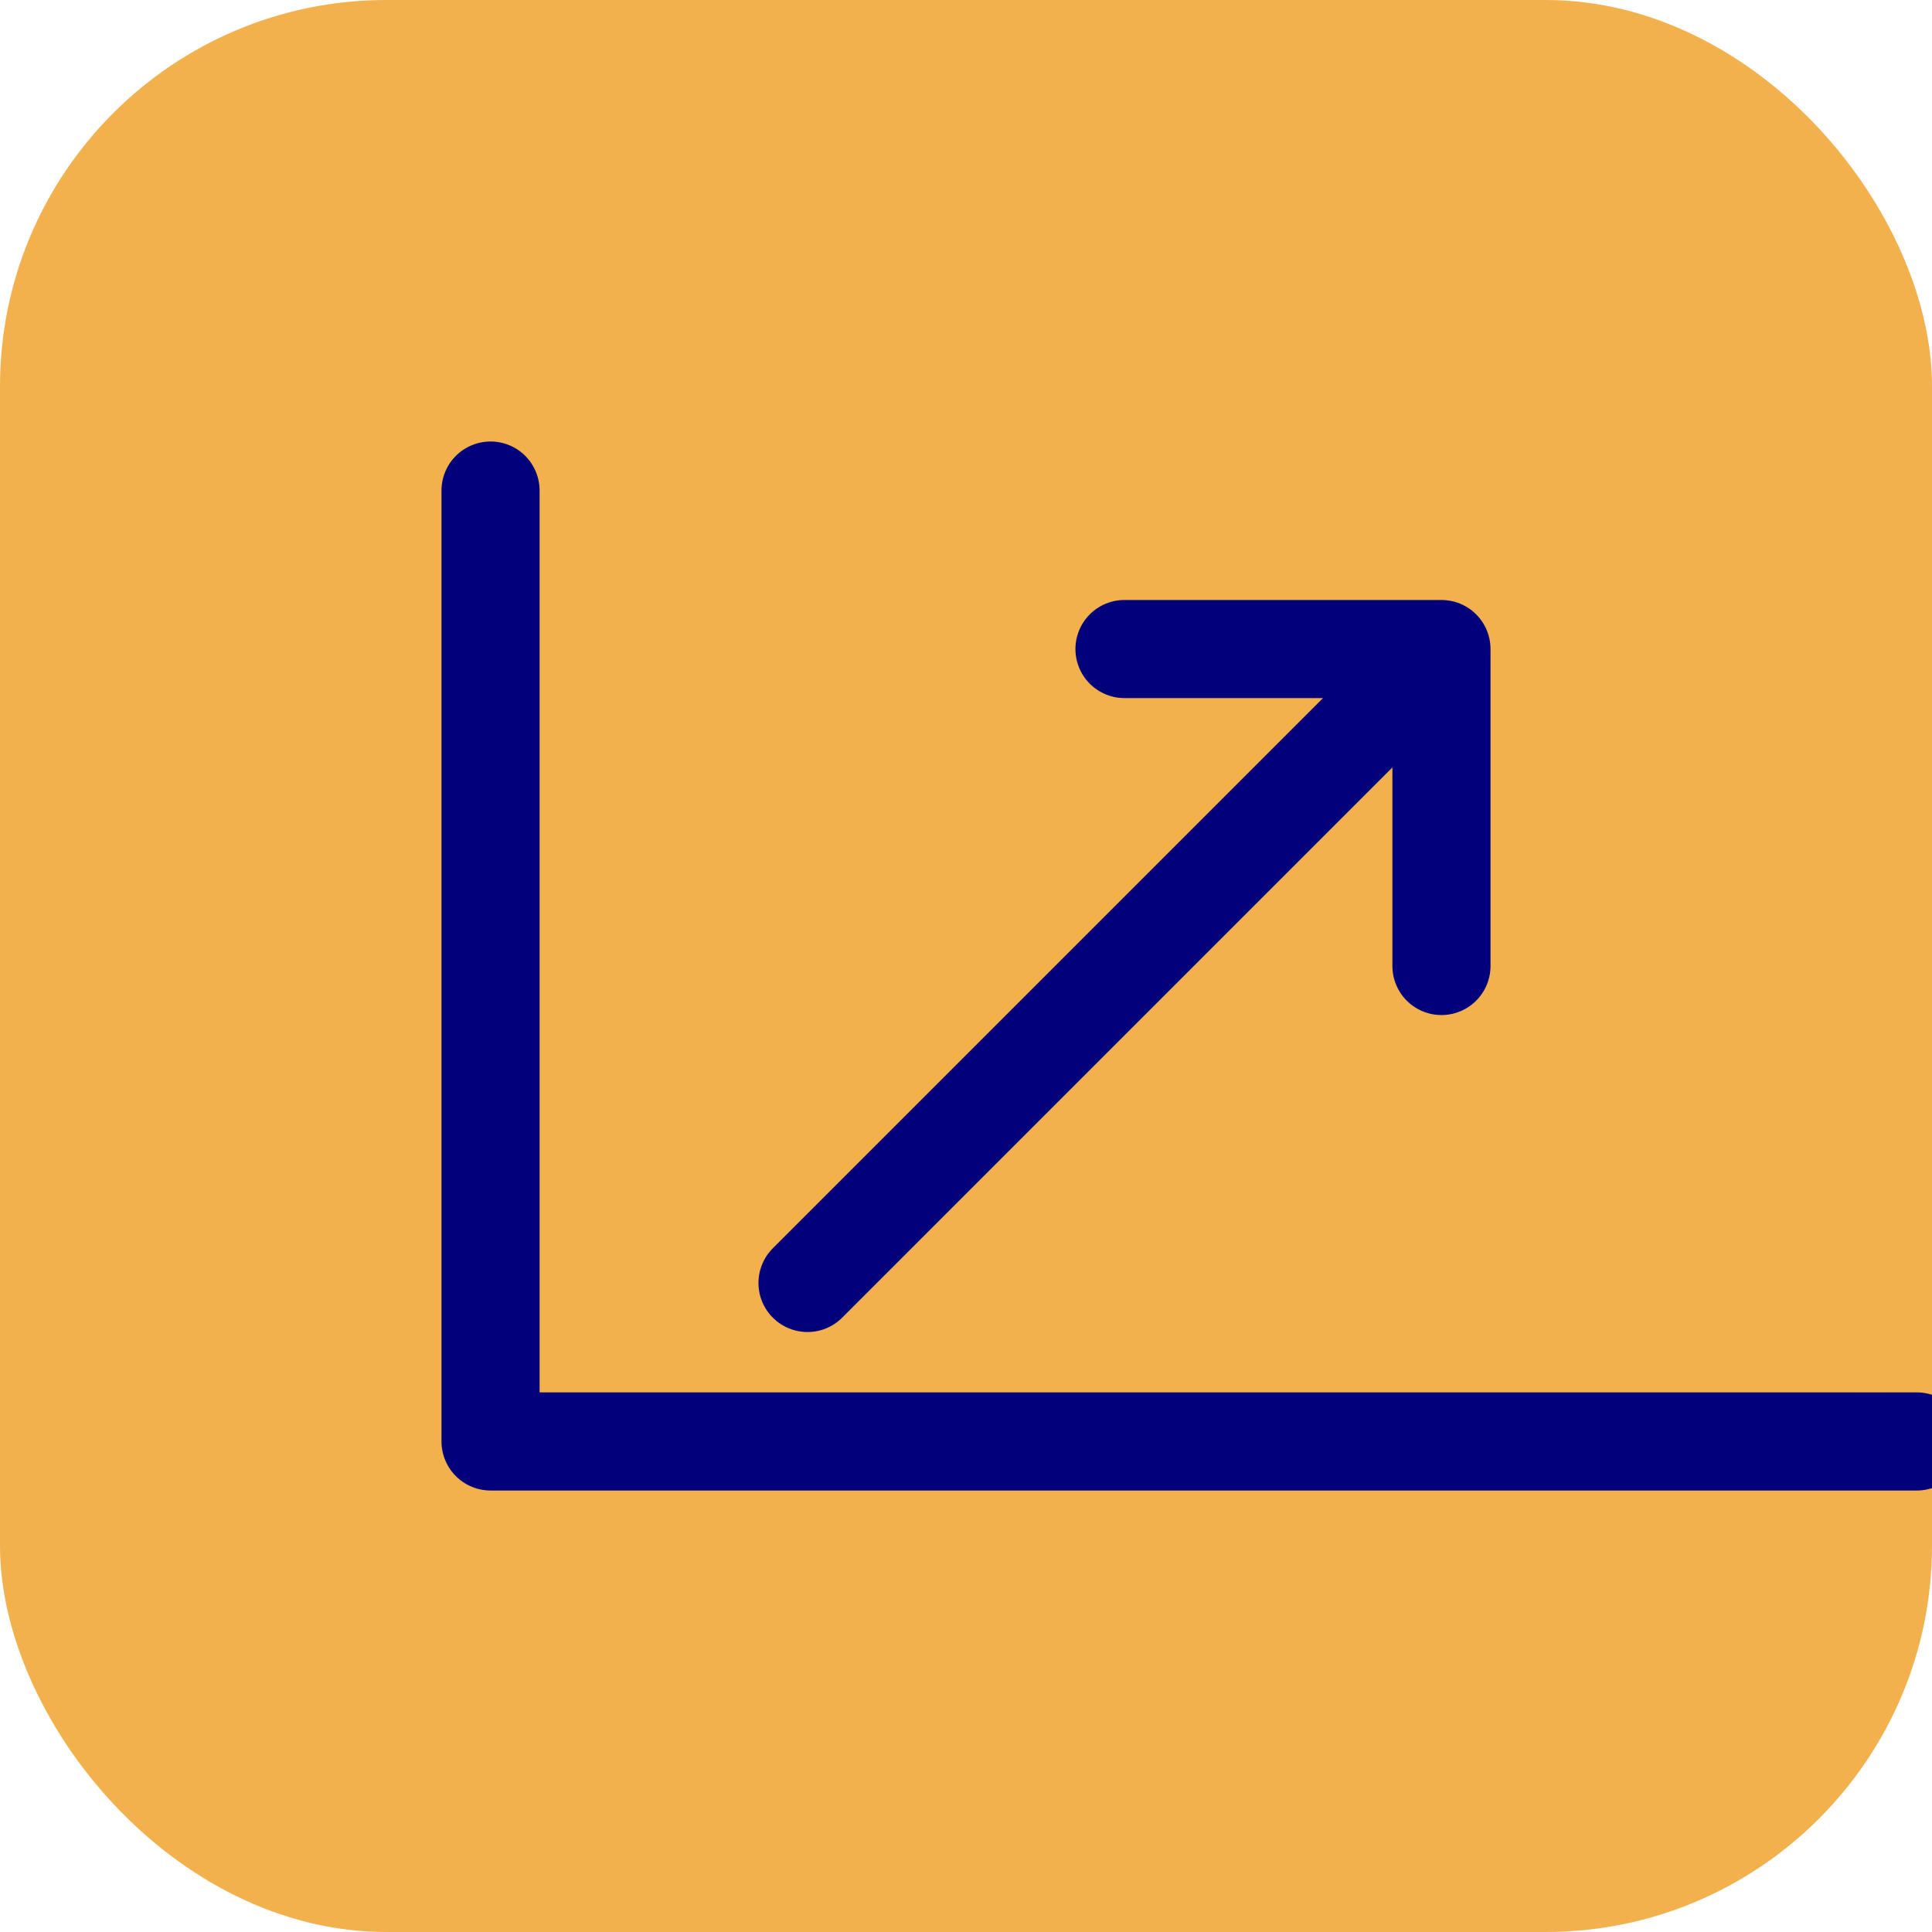 <svg width="512" height="512" viewBox="0 0 512 512" fill="none" xmlns="http://www.w3.org/2000/svg">
  <!-- Background with rounded corners -->
  <rect width="512" height="512" rx="102.4" fill="#F3B14E"/>
  
  <!-- Border effect -->
  <rect x="16" y="16" width="480" height="480" rx="96" fill="none" stroke="#F3B14E" stroke-width="8" opacity="0.2"/>
  
  <!-- Main icon - scaled and centered -->
  <g transform="translate(256, 256)">
    <!-- Growth chart path -->
    <path 
      d="M 42 -84 L 126 -84 M 126 -84 L 126 0 M 126 -84 L -42 84 M -126 -126 L -126 126 L 252 126" 
      stroke="#02007B" 
      stroke-width="26" 
      stroke-linecap="round" 
      stroke-linejoin="round"
      fill="none"
    />
  </g>
  
  <!-- Subtle shadow effect -->
  <defs>
    <filter id="shadow" x="-50%" y="-50%" width="200%" height="200%">
      <feGaussianBlur in="SourceAlpha" stdDeviation="4"/>
      <feOffset dx="0" dy="4" result="offsetblur"/>
      <feComponentTransfer>
        <feFuncA type="linear" slope="0.2"/>
      </feComponentTransfer>
      <feMerge>
        <feMergeNode/>
        <feMergeNode in="SourceGraphic"/>
      </feMerge>
    </filter>
  </defs>
</svg>
